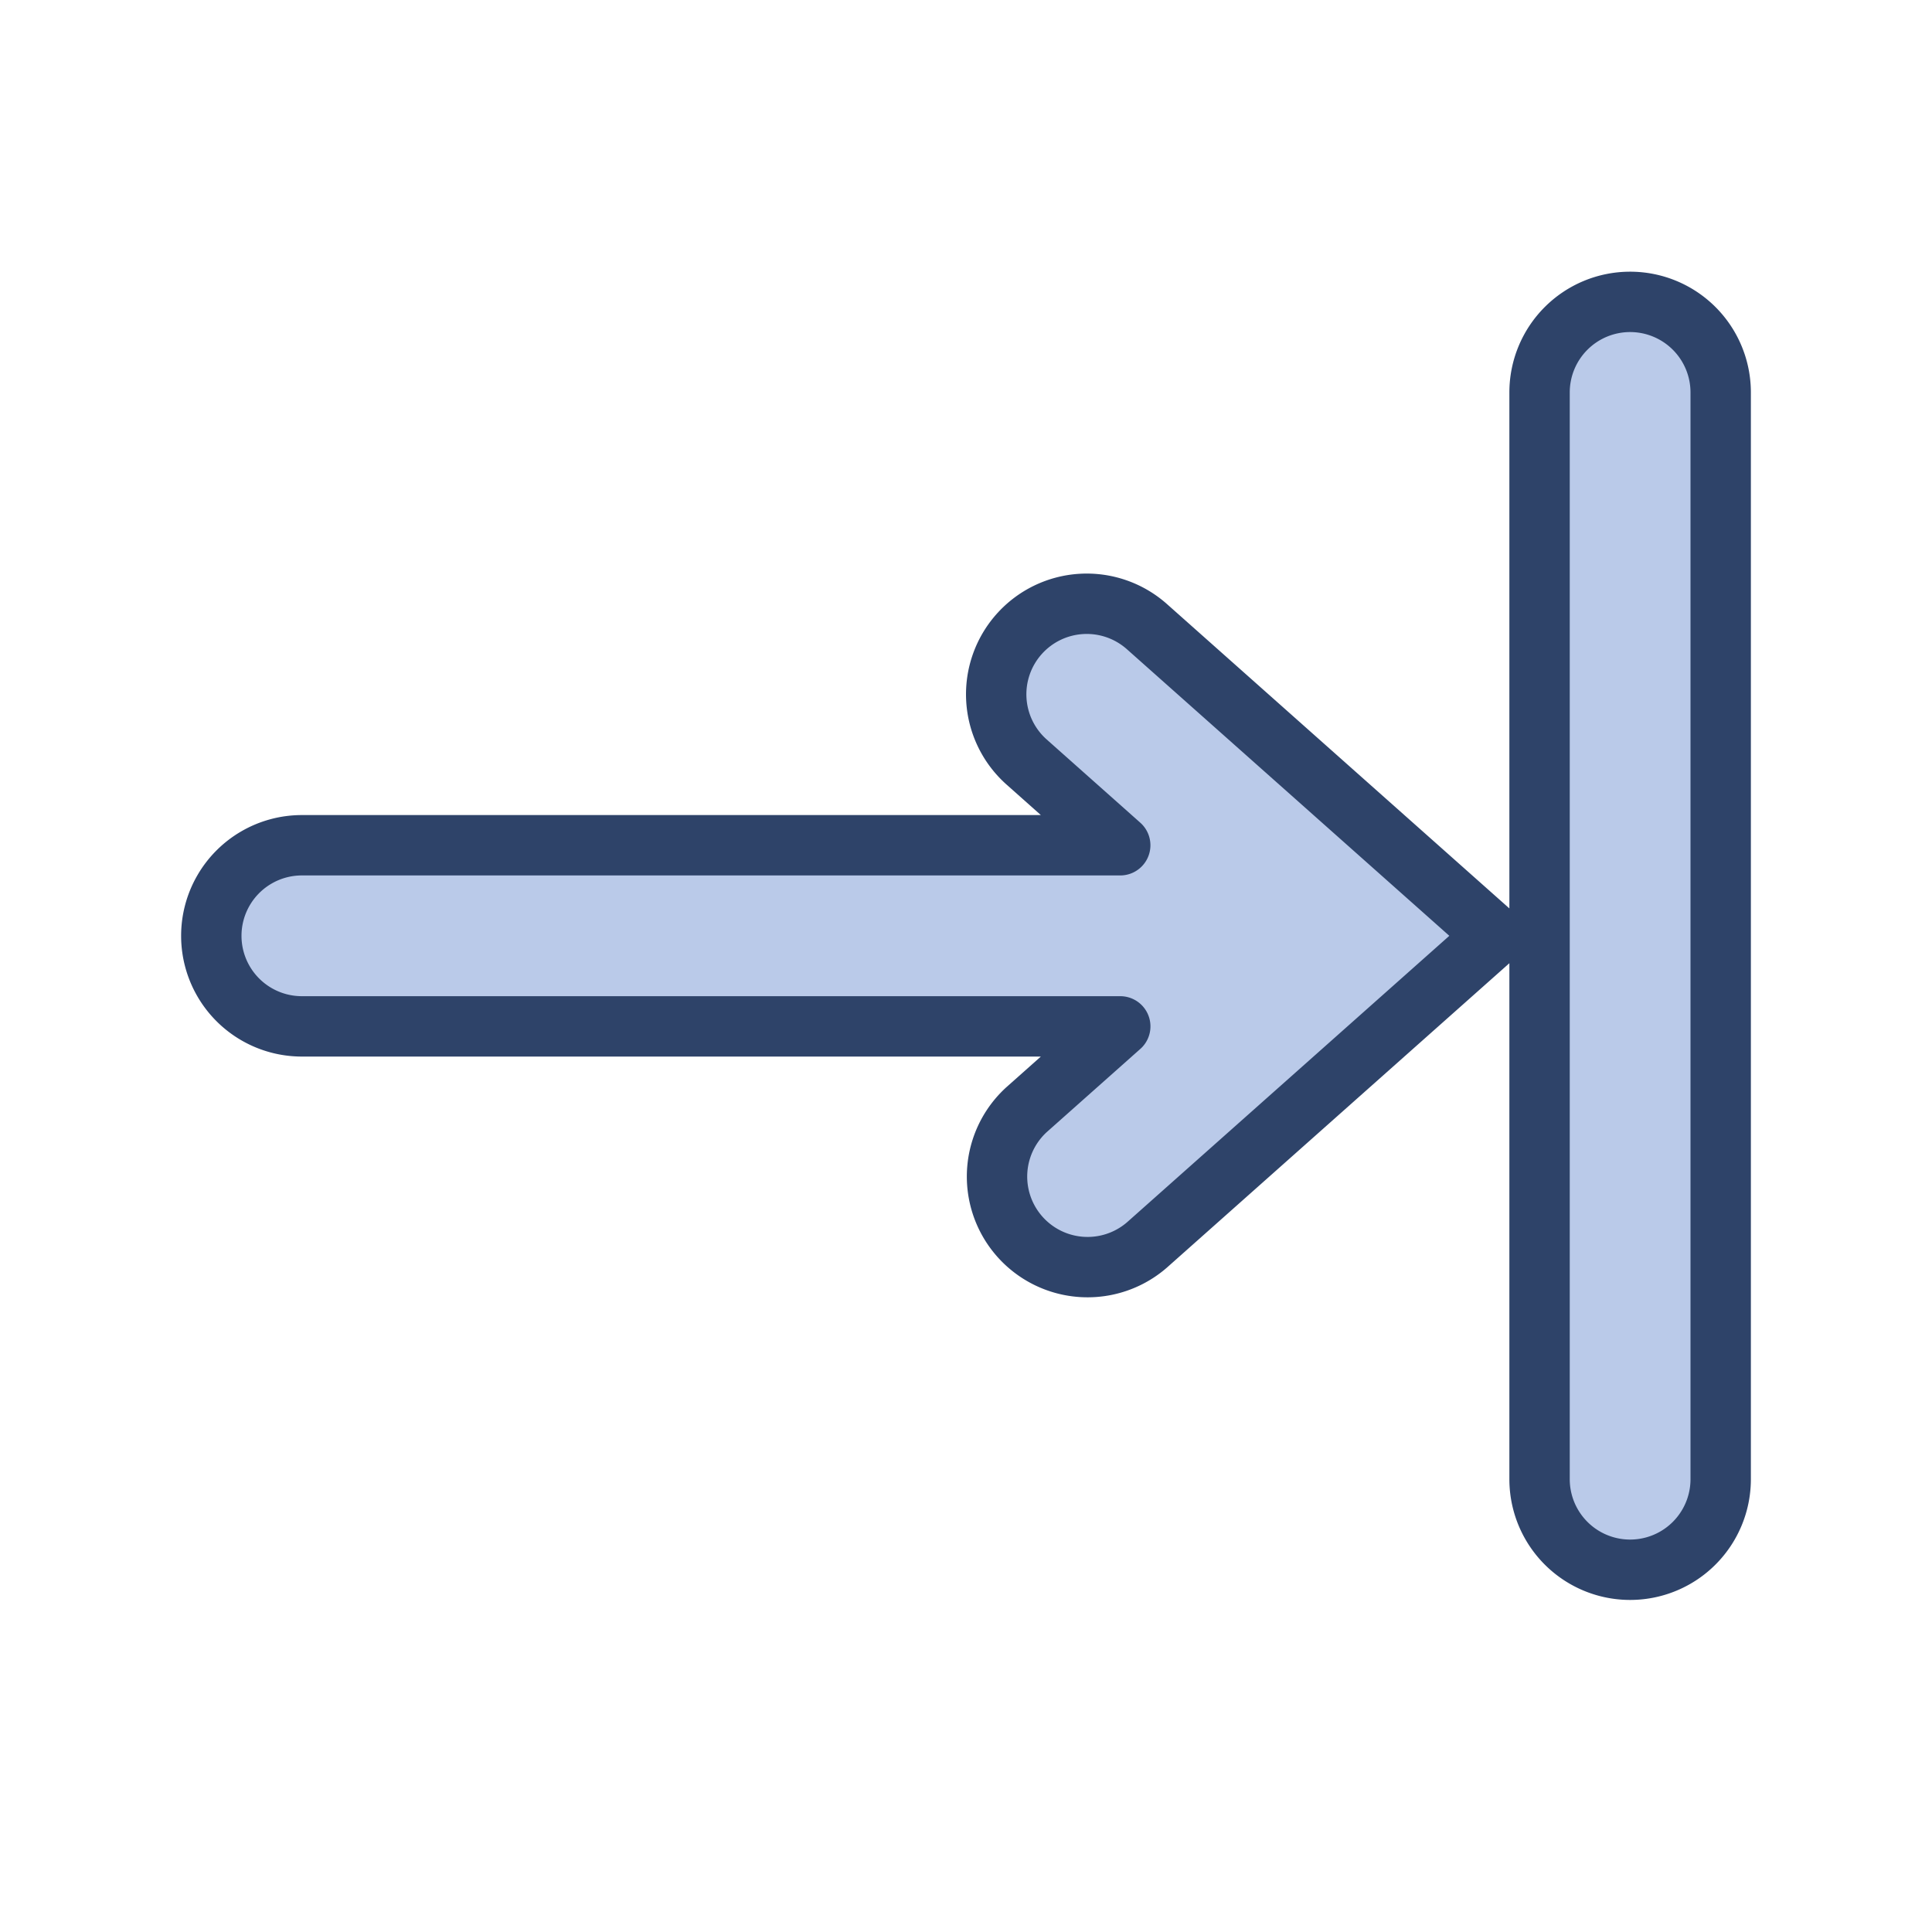 <svg xmlns="http://www.w3.org/2000/svg" viewBox="0 0 64 64" aria-labelledby="title" aria-describedby="desc"><path data-name="layer1" d="M33.758 21.007a3 3 0 0 0 .249 4.235L37.109 28H10a3 3 0 0 0 0 6h27.11l-3.103 2.758a3 3 0 0 0 3.986 4.484L49.516 31 37.993 20.758a3 3 0 0 0-4.235.249zM54 10a3 3 0 0 0-3 3v36a3 3 0 0 0 6 0V13a3 3 0 0 0-3-3z" fill="#bacae9"/><path data-name="stroke" d="M33.758 21.007a3 3 0 0 0 .249 4.235L37.109 28H10a3 3 0 0 0 0 6h27.11l-3.103 2.758a3 3 0 0 0 3.986 4.484L49.516 31 37.993 20.758a3 3 0 0 0-4.235.249zM54 10a3 3 0 0 0-3 3v36a3 3 0 0 0 6 0V13a3 3 0 0 0-3-3z" fill="none" stroke="#2e4369" stroke-linecap="round" stroke-linejoin="round" stroke-width="2"/></svg>